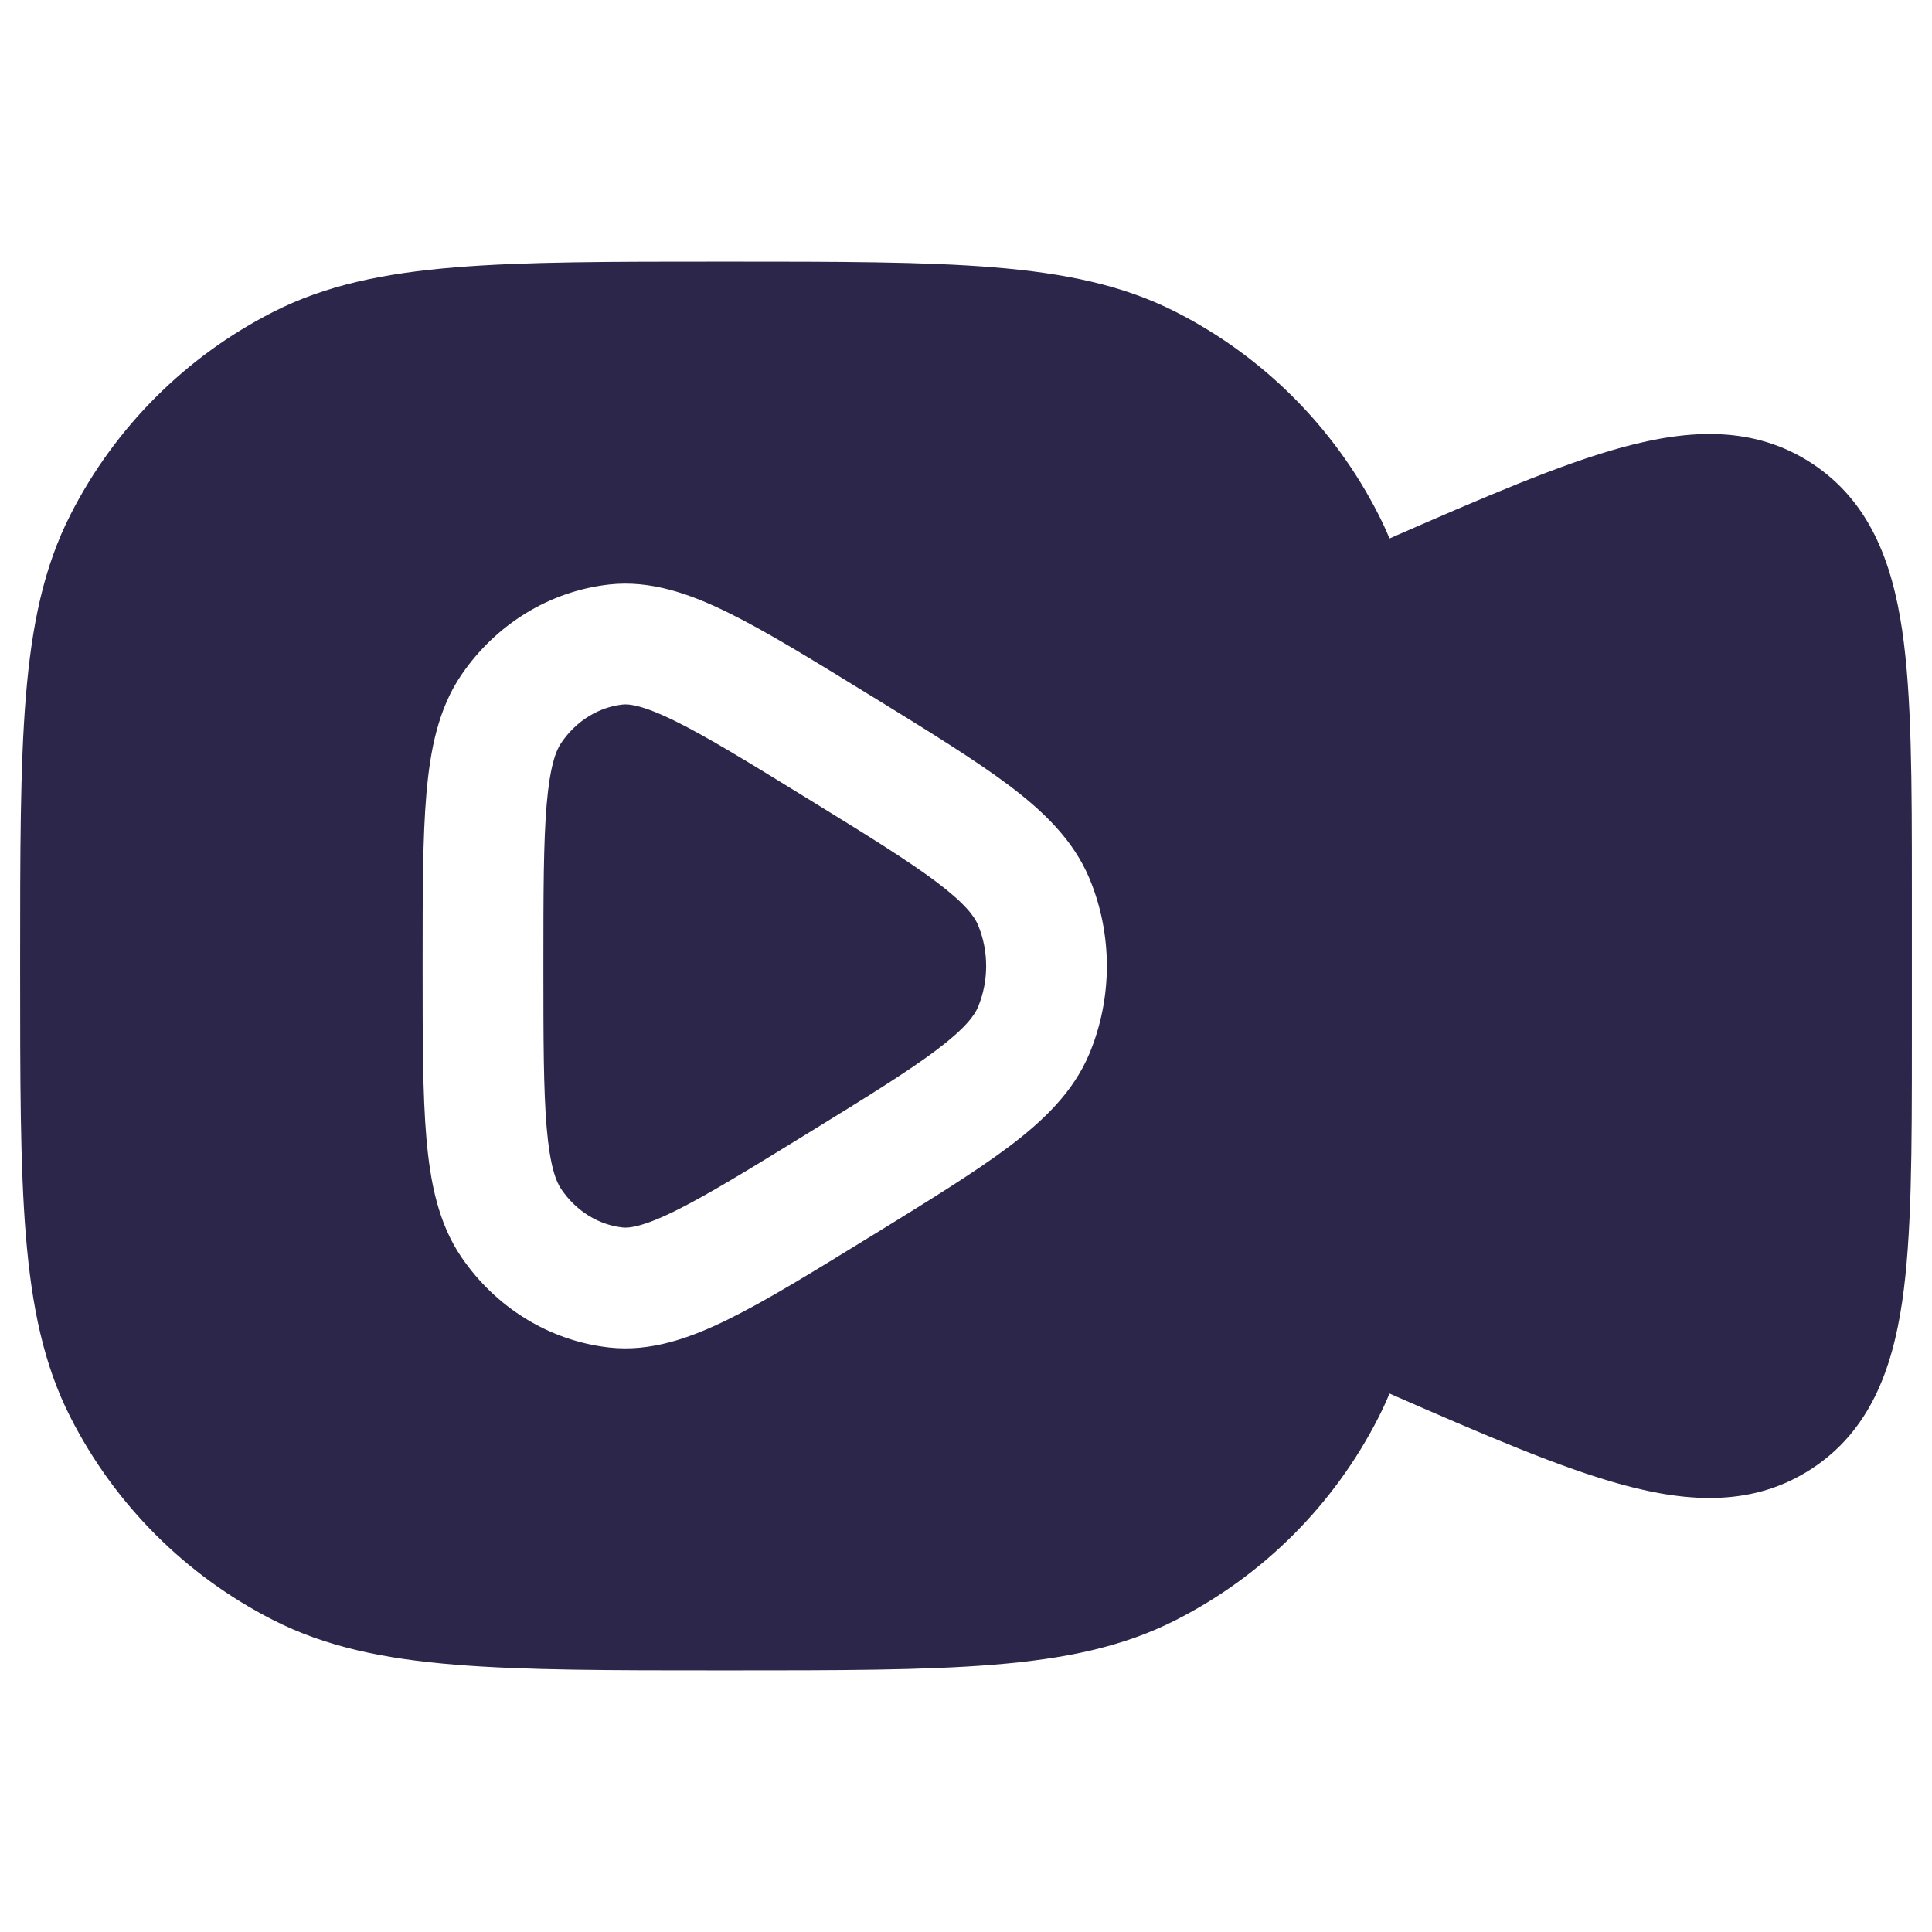 <svg xmlns="http://www.w3.org/2000/svg" width="24" height="24" viewBox="0 0 24 24">
  <defs/>
  <path fill="#2D264B" d="M7.733,8.752 C7.812,8.743 7.981,8.758 8.384,8.956 C8.781,9.151 9.289,9.463 10.028,9.918 C10.766,10.372 11.274,10.686 11.633,10.956 C11.991,11.226 12.104,11.384 12.149,11.49 C12.284,11.814 12.284,12.186 12.149,12.51 C12.104,12.616 11.991,12.774 11.633,13.044 C11.274,13.314 10.766,13.628 10.028,14.082 C9.289,14.537 8.781,14.848 8.384,15.044 C7.981,15.242 7.812,15.257 7.733,15.248 C7.442,15.216 7.161,15.051 6.972,14.772 C6.907,14.678 6.832,14.486 6.791,14.009 C6.751,13.538 6.75,12.907 6.75,12 C6.75,11.093 6.751,10.462 6.791,9.991 C6.832,9.514 6.907,9.322 6.972,9.228 C7.161,8.949 7.442,8.785 7.733,8.752 Z"/>
  <path fill="#2D264B" d="M8.966,3.25 L9.034,3.25 C10.406,3.25 11.481,3.25 12.345,3.321 C13.225,3.393 13.952,3.541 14.61,3.877 C15.692,4.428 16.572,5.308 17.123,6.39 C17.173,6.488 17.219,6.587 17.261,6.689 C18.428,6.179 19.383,5.766 20.159,5.555 C20.984,5.331 21.787,5.285 22.506,5.755 C23.224,6.225 23.504,6.98 23.629,7.826 C23.75,8.644 23.75,9.722 23.75,11.047 L23.75,12.953 C23.75,14.277 23.75,15.356 23.629,16.174 C23.504,17.02 23.224,17.775 22.506,18.245 C21.787,18.715 20.984,18.669 20.159,18.445 C19.383,18.234 18.428,17.821 17.261,17.311 C17.219,17.413 17.173,17.512 17.123,17.61 C16.572,18.692 15.692,19.572 14.61,20.123 C13.952,20.459 13.225,20.608 12.345,20.679 C11.481,20.75 10.405,20.75 9.034,20.75 L8.966,20.75 C7.595,20.75 6.519,20.75 5.655,20.679 C4.775,20.608 4.048,20.459 3.39,20.123 C2.308,19.572 1.428,18.692 0.877,17.61 C0.541,16.952 0.393,16.225 0.321,15.345 C0.25,14.481 0.25,13.405 0.25,12.034 L0.25,11.966 C0.25,10.595 0.25,9.519 0.321,8.655 C0.393,7.775 0.541,7.048 0.877,6.39 C1.428,5.308 2.308,4.428 3.39,3.877 C4.048,3.541 4.775,3.393 5.655,3.321 C6.519,3.25 7.594,3.25 8.966,3.25 L8.966,3.25 Z M10.781,8.62 C10.084,8.191 9.515,7.841 9.045,7.61 C8.574,7.378 8.083,7.203 7.566,7.261 C6.819,7.345 6.156,7.761 5.732,8.383 C5.444,8.805 5.344,9.317 5.297,9.862 C5.25,10.405 5.25,11.102 5.25,11.964 L5.25,12.036 C5.25,12.898 5.25,13.595 5.297,14.138 C5.344,14.683 5.444,15.195 5.732,15.617 C6.156,16.239 6.819,16.655 7.566,16.739 C8.083,16.797 8.574,16.622 9.045,16.39 C9.515,16.159 10.084,15.809 10.781,15.38 L10.847,15.34 C11.545,14.91 12.113,14.56 12.535,14.243 C12.963,13.92 13.334,13.564 13.533,13.088 C13.822,12.394 13.822,11.606 13.533,10.912 C13.334,10.436 12.963,10.08 12.535,9.757 C12.113,9.44 11.545,9.09 10.847,8.66 Z"/>
</svg>

